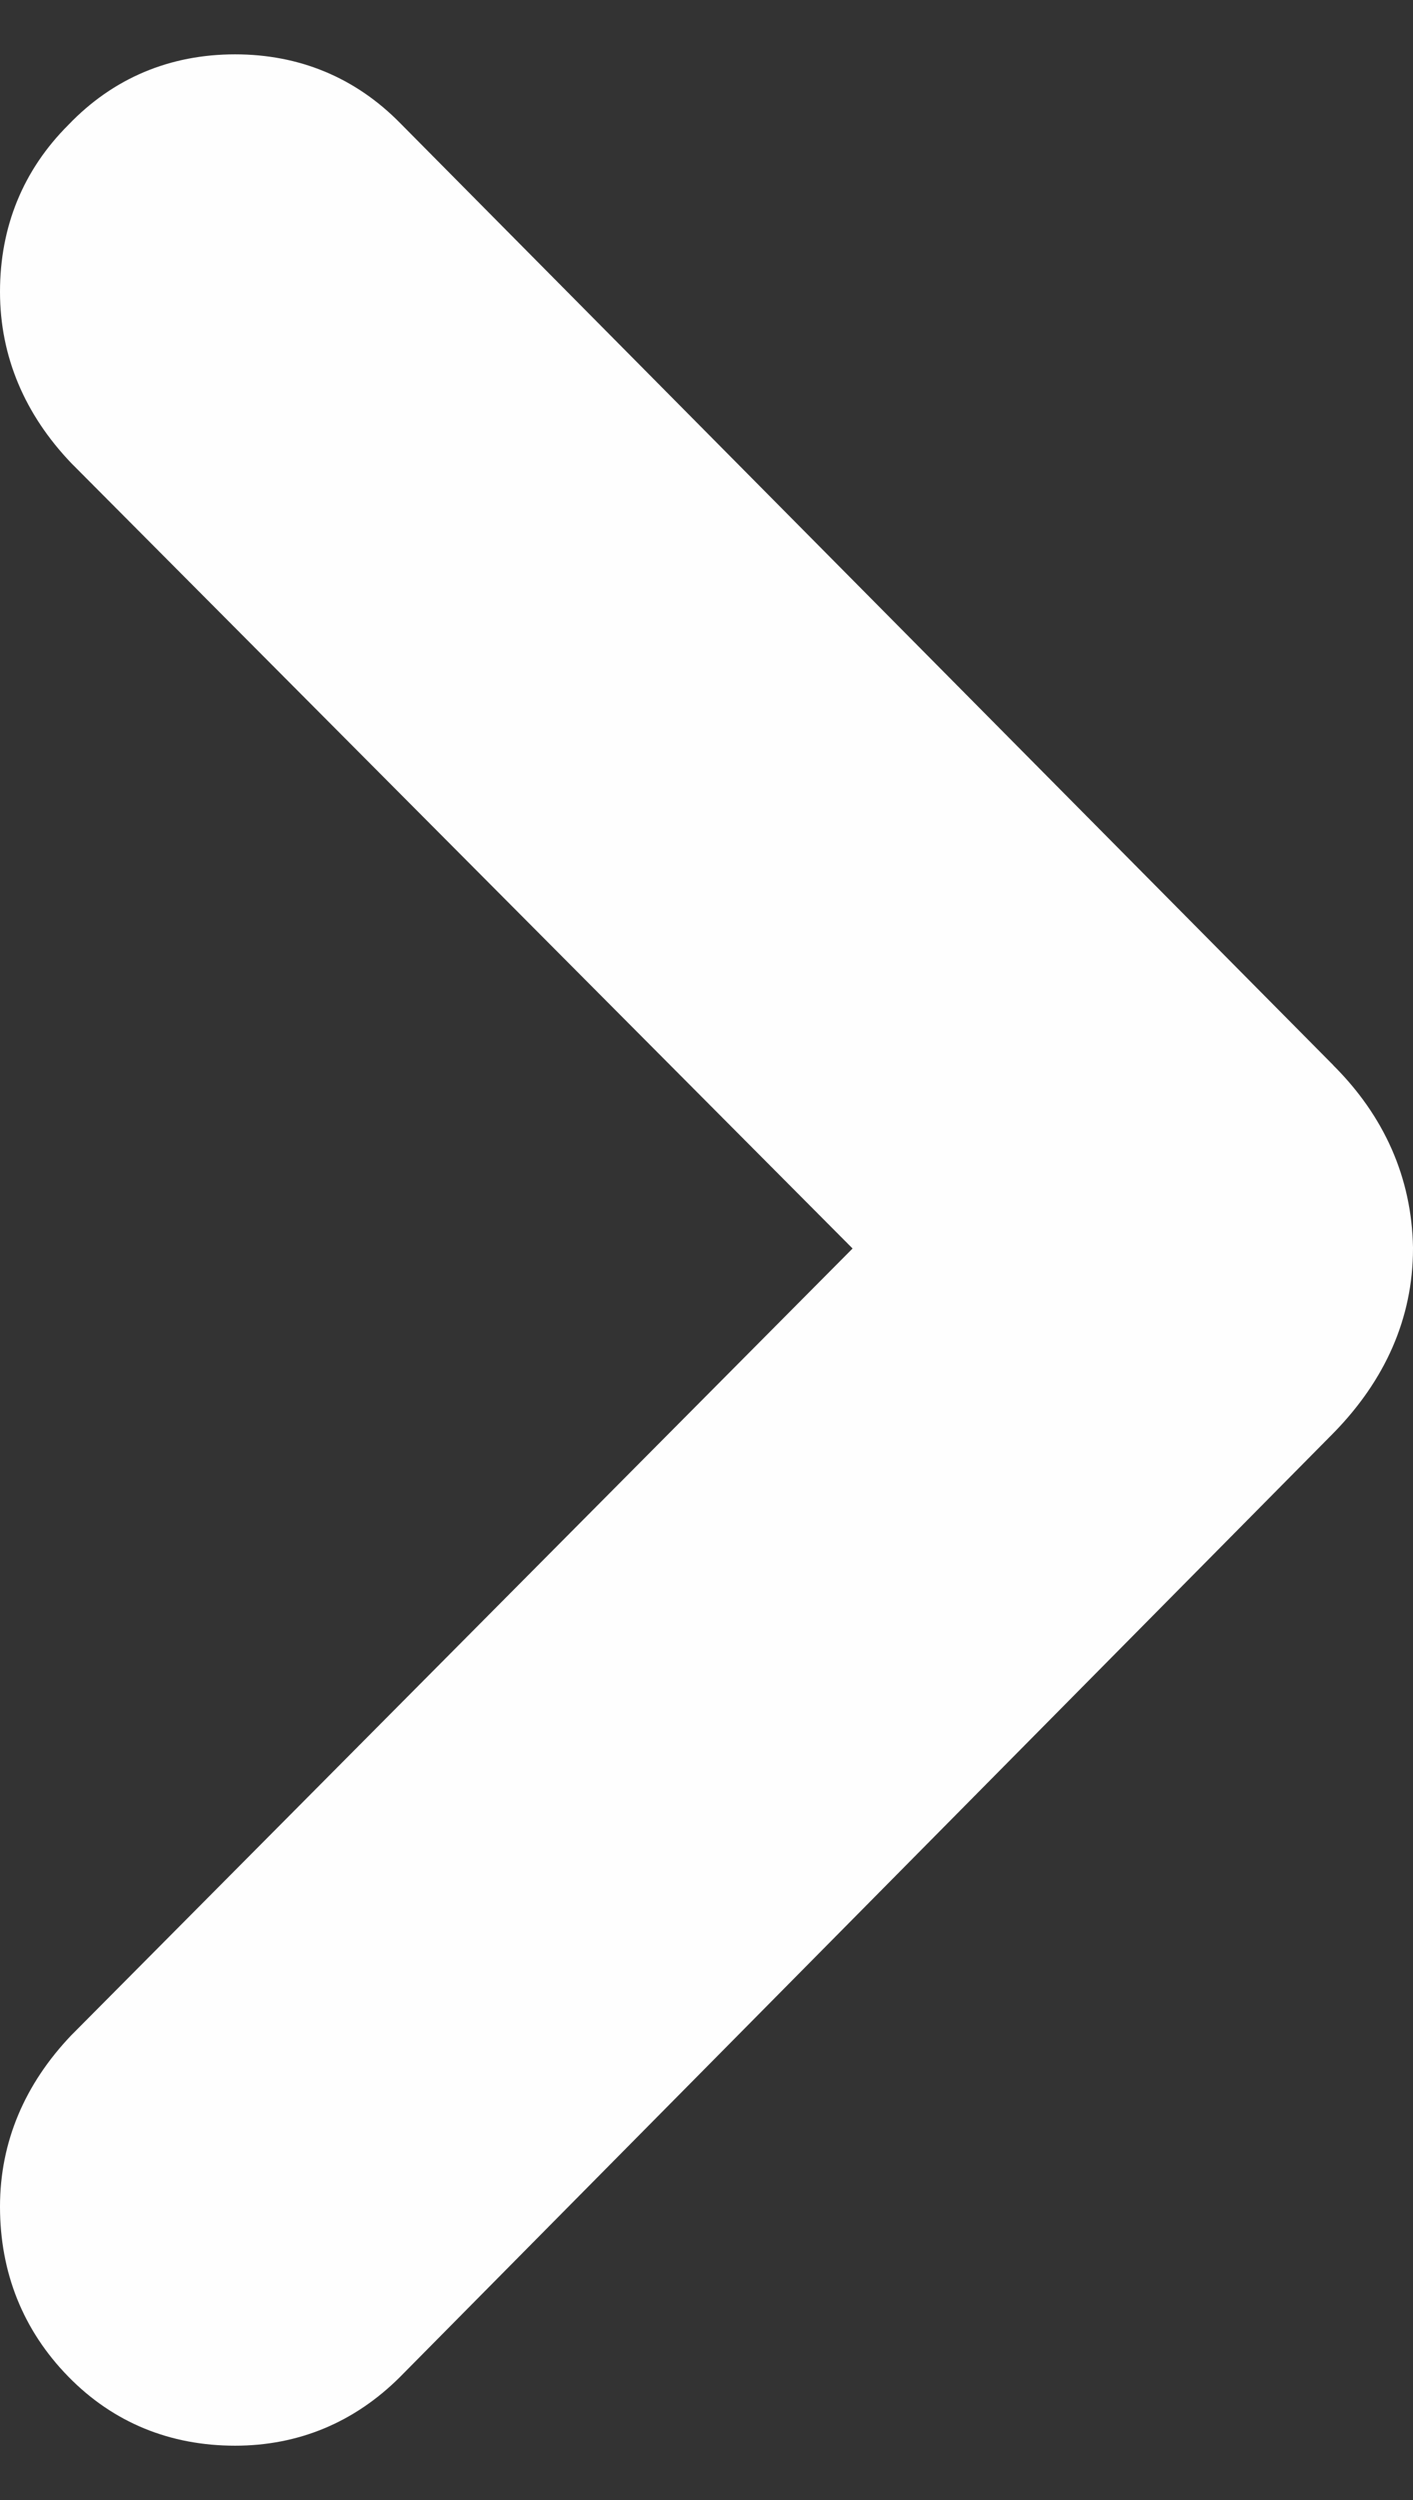 <svg width="13" height="23" viewBox="0 0 13 23" fill="none" xmlns="http://www.w3.org/2000/svg">
<rect x="0" y="0" width="13" height="23" fill="#333333" stroke="none"/>
<path fill-rule="evenodd" clip-rule="evenodd" d="M0.63 21.866C0.211 21.438 6.96733e-08 20.906 9.61102e-08 20.301C1.22294e-07 19.702 0.23 19.172 0.654 18.726L0.661 18.719L7.844 11.486L0.654 4.259C0.23 3.814 8.39997e-07 3.283 8.66181e-07 2.684C8.92227e-07 2.088 0.211 1.566 0.63 1.148C1.042 0.718 1.564 0.5 2.163 0.5C2.753 0.5 3.269 0.713 3.681 1.132L3.682 1.133L12.265 9.798L12.266 9.8C12.733 10.265 12.988 10.831 13 11.476L13 11.485C13 12.131 12.74 12.701 12.27 13.182L12.268 13.184L3.676 21.872C3.26 22.285 2.747 22.5 2.163 22.5C1.566 22.5 1.044 22.289 0.63 21.866Z" fill="#FEFEFE"/>
</svg>
